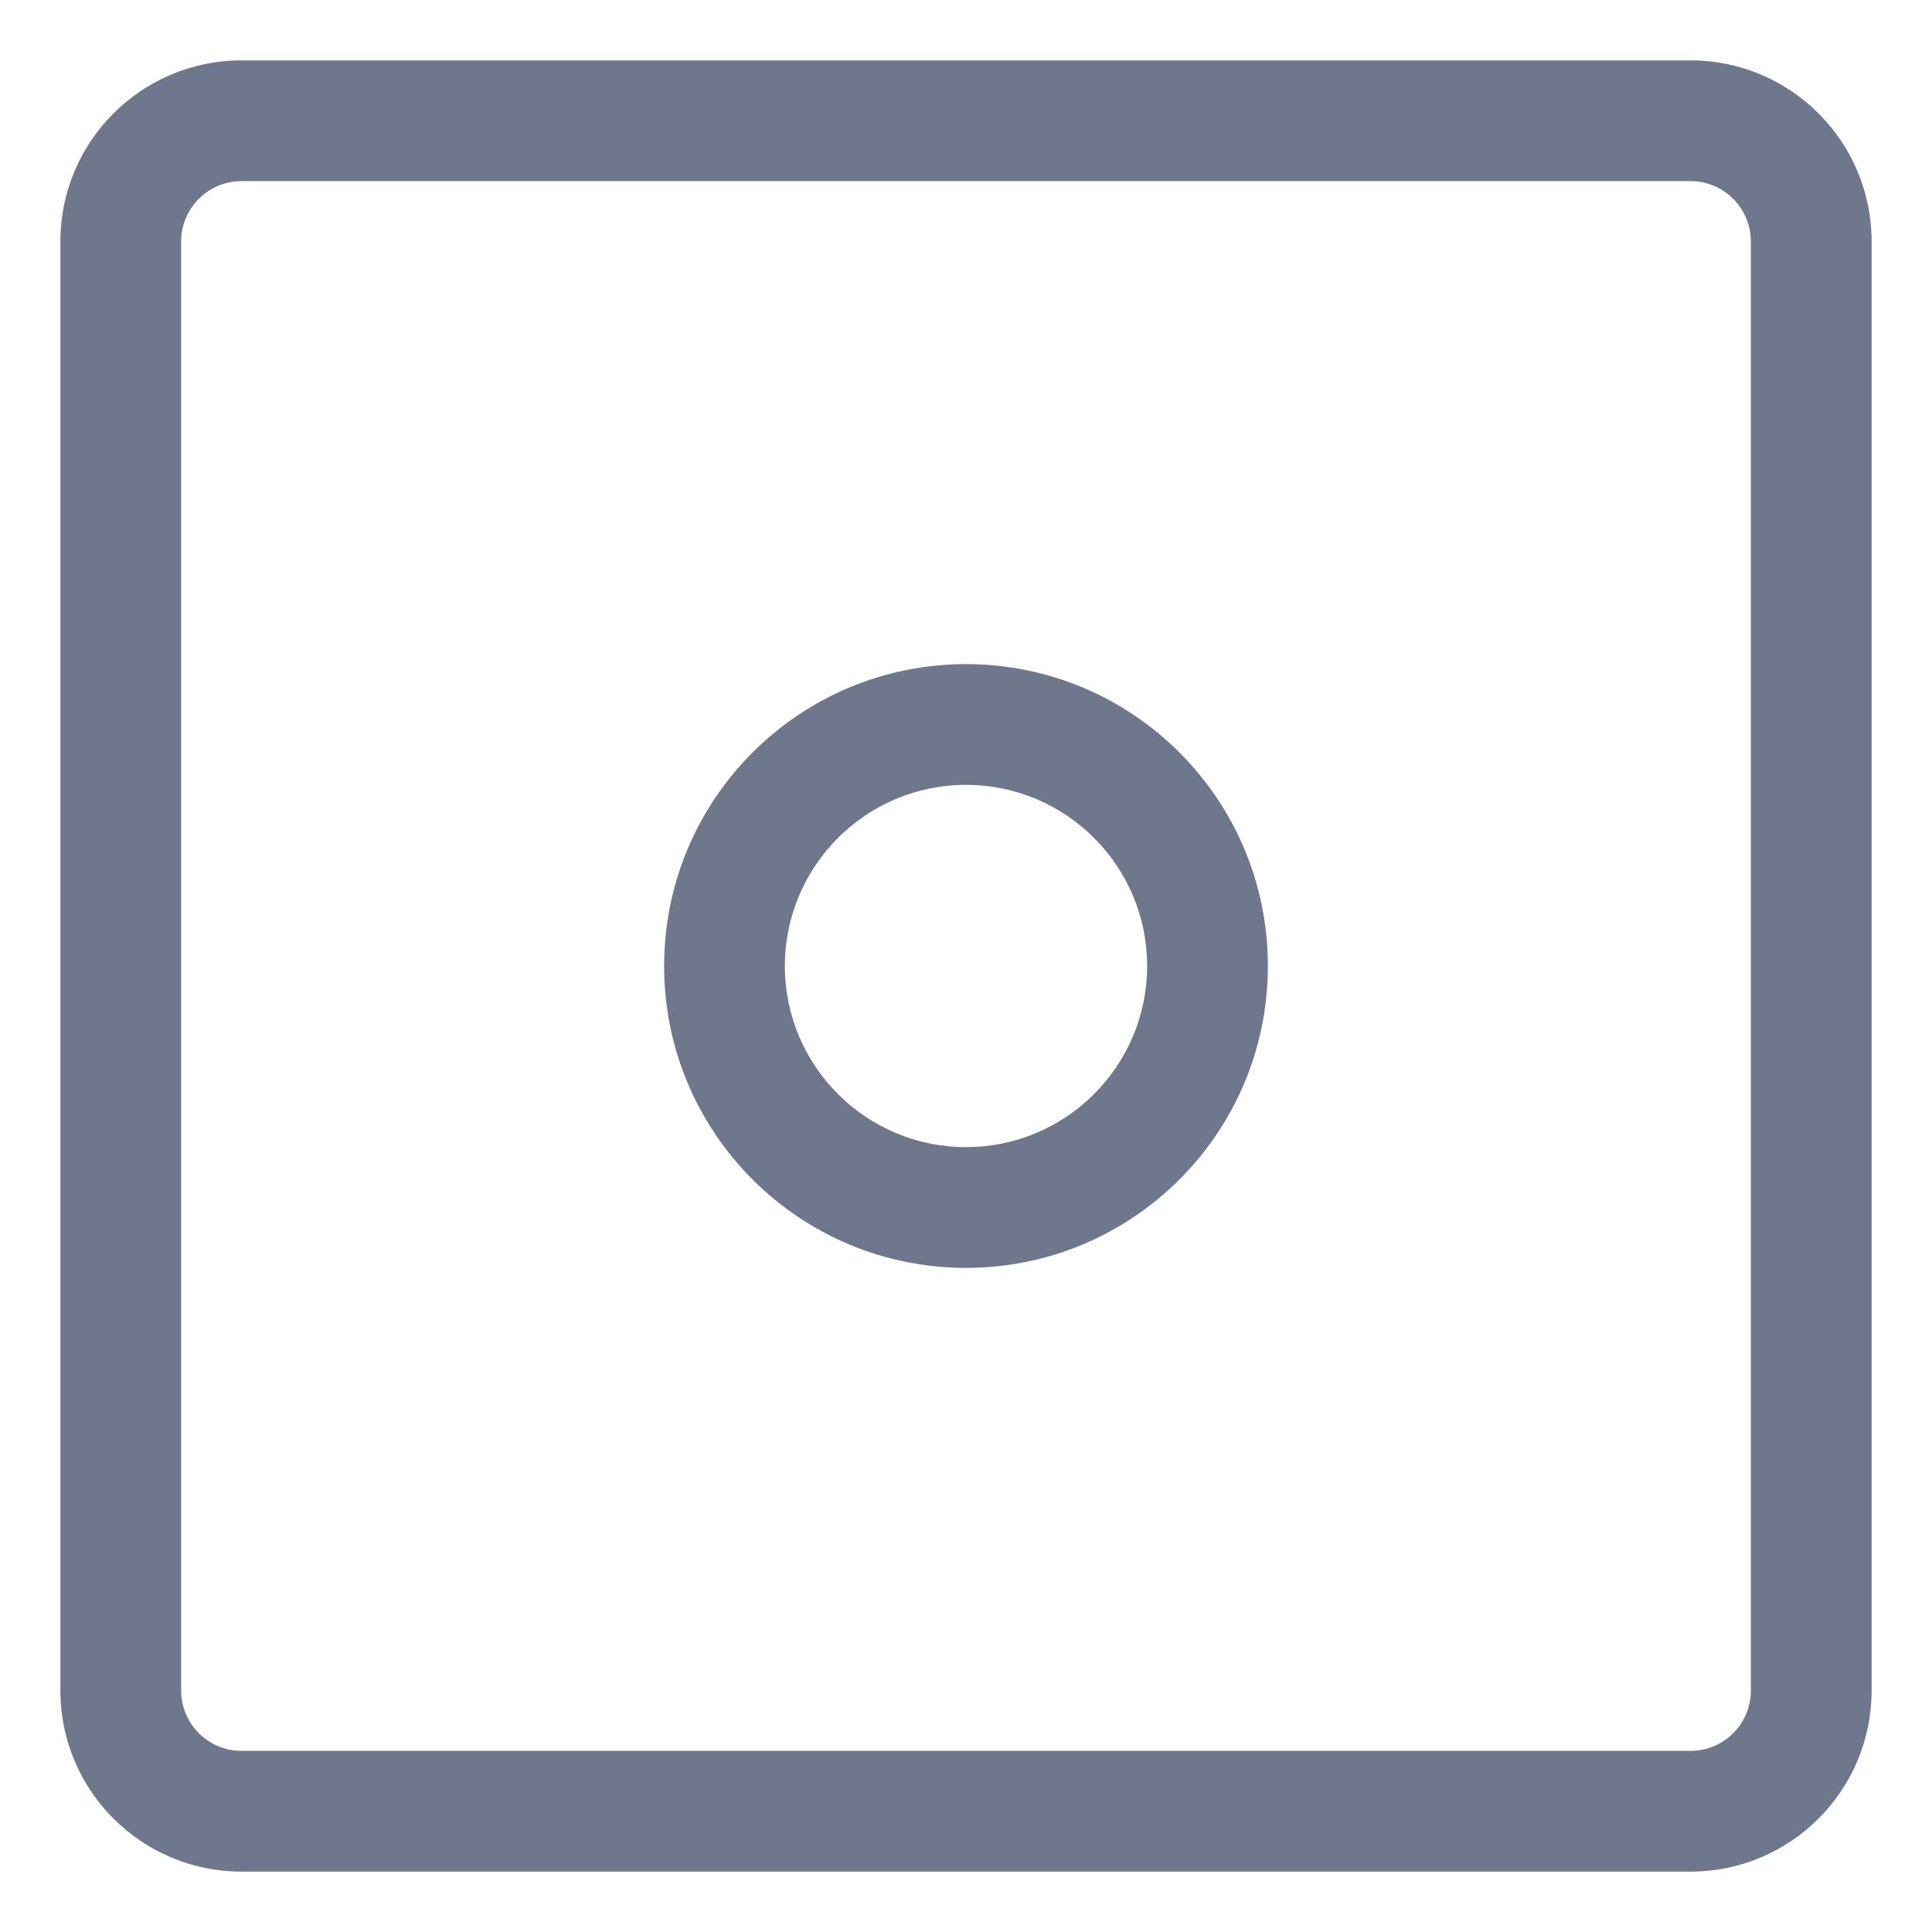<svg width="16" height="16" viewBox="0 0 16 16" fill="none" xmlns="http://www.w3.org/2000/svg">
<g clip-path="url(#clip0_434_9235)">
<path fill-rule="evenodd" clip-rule="evenodd" d="M2 0.5C1.172 0.5 0.5 1.172 0.5 2V14C0.5 14.828 1.172 15.5 2 15.5H14C14.828 15.5 15.5 14.828 15.5 14V2C15.5 1.172 14.828 0.5 14 0.5H2ZM1.5 2C1.5 1.724 1.724 1.5 2 1.5H14C14.276 1.5 14.5 1.724 14.5 2V14C14.5 14.276 14.276 14.5 14 14.5H2C1.724 14.5 1.5 14.276 1.5 14V2ZM6.5 8C6.5 7.172 7.172 6.5 8 6.5C8.828 6.5 9.5 7.172 9.5 8C9.5 8.828 8.828 9.5 8 9.5C7.172 9.5 6.5 8.828 6.5 8ZM8 5.5C6.619 5.5 5.5 6.619 5.5 8C5.5 9.381 6.619 10.5 8 10.5C9.381 10.5 10.5 9.381 10.5 8C10.5 6.619 9.381 5.5 8 5.5Z" fill="#6E778C"/>
</g>
<defs>
<clipPath id="clip0_434_9235">
<rect width="16" height="16" fill="white"/>
</clipPath>
</defs>
</svg>
